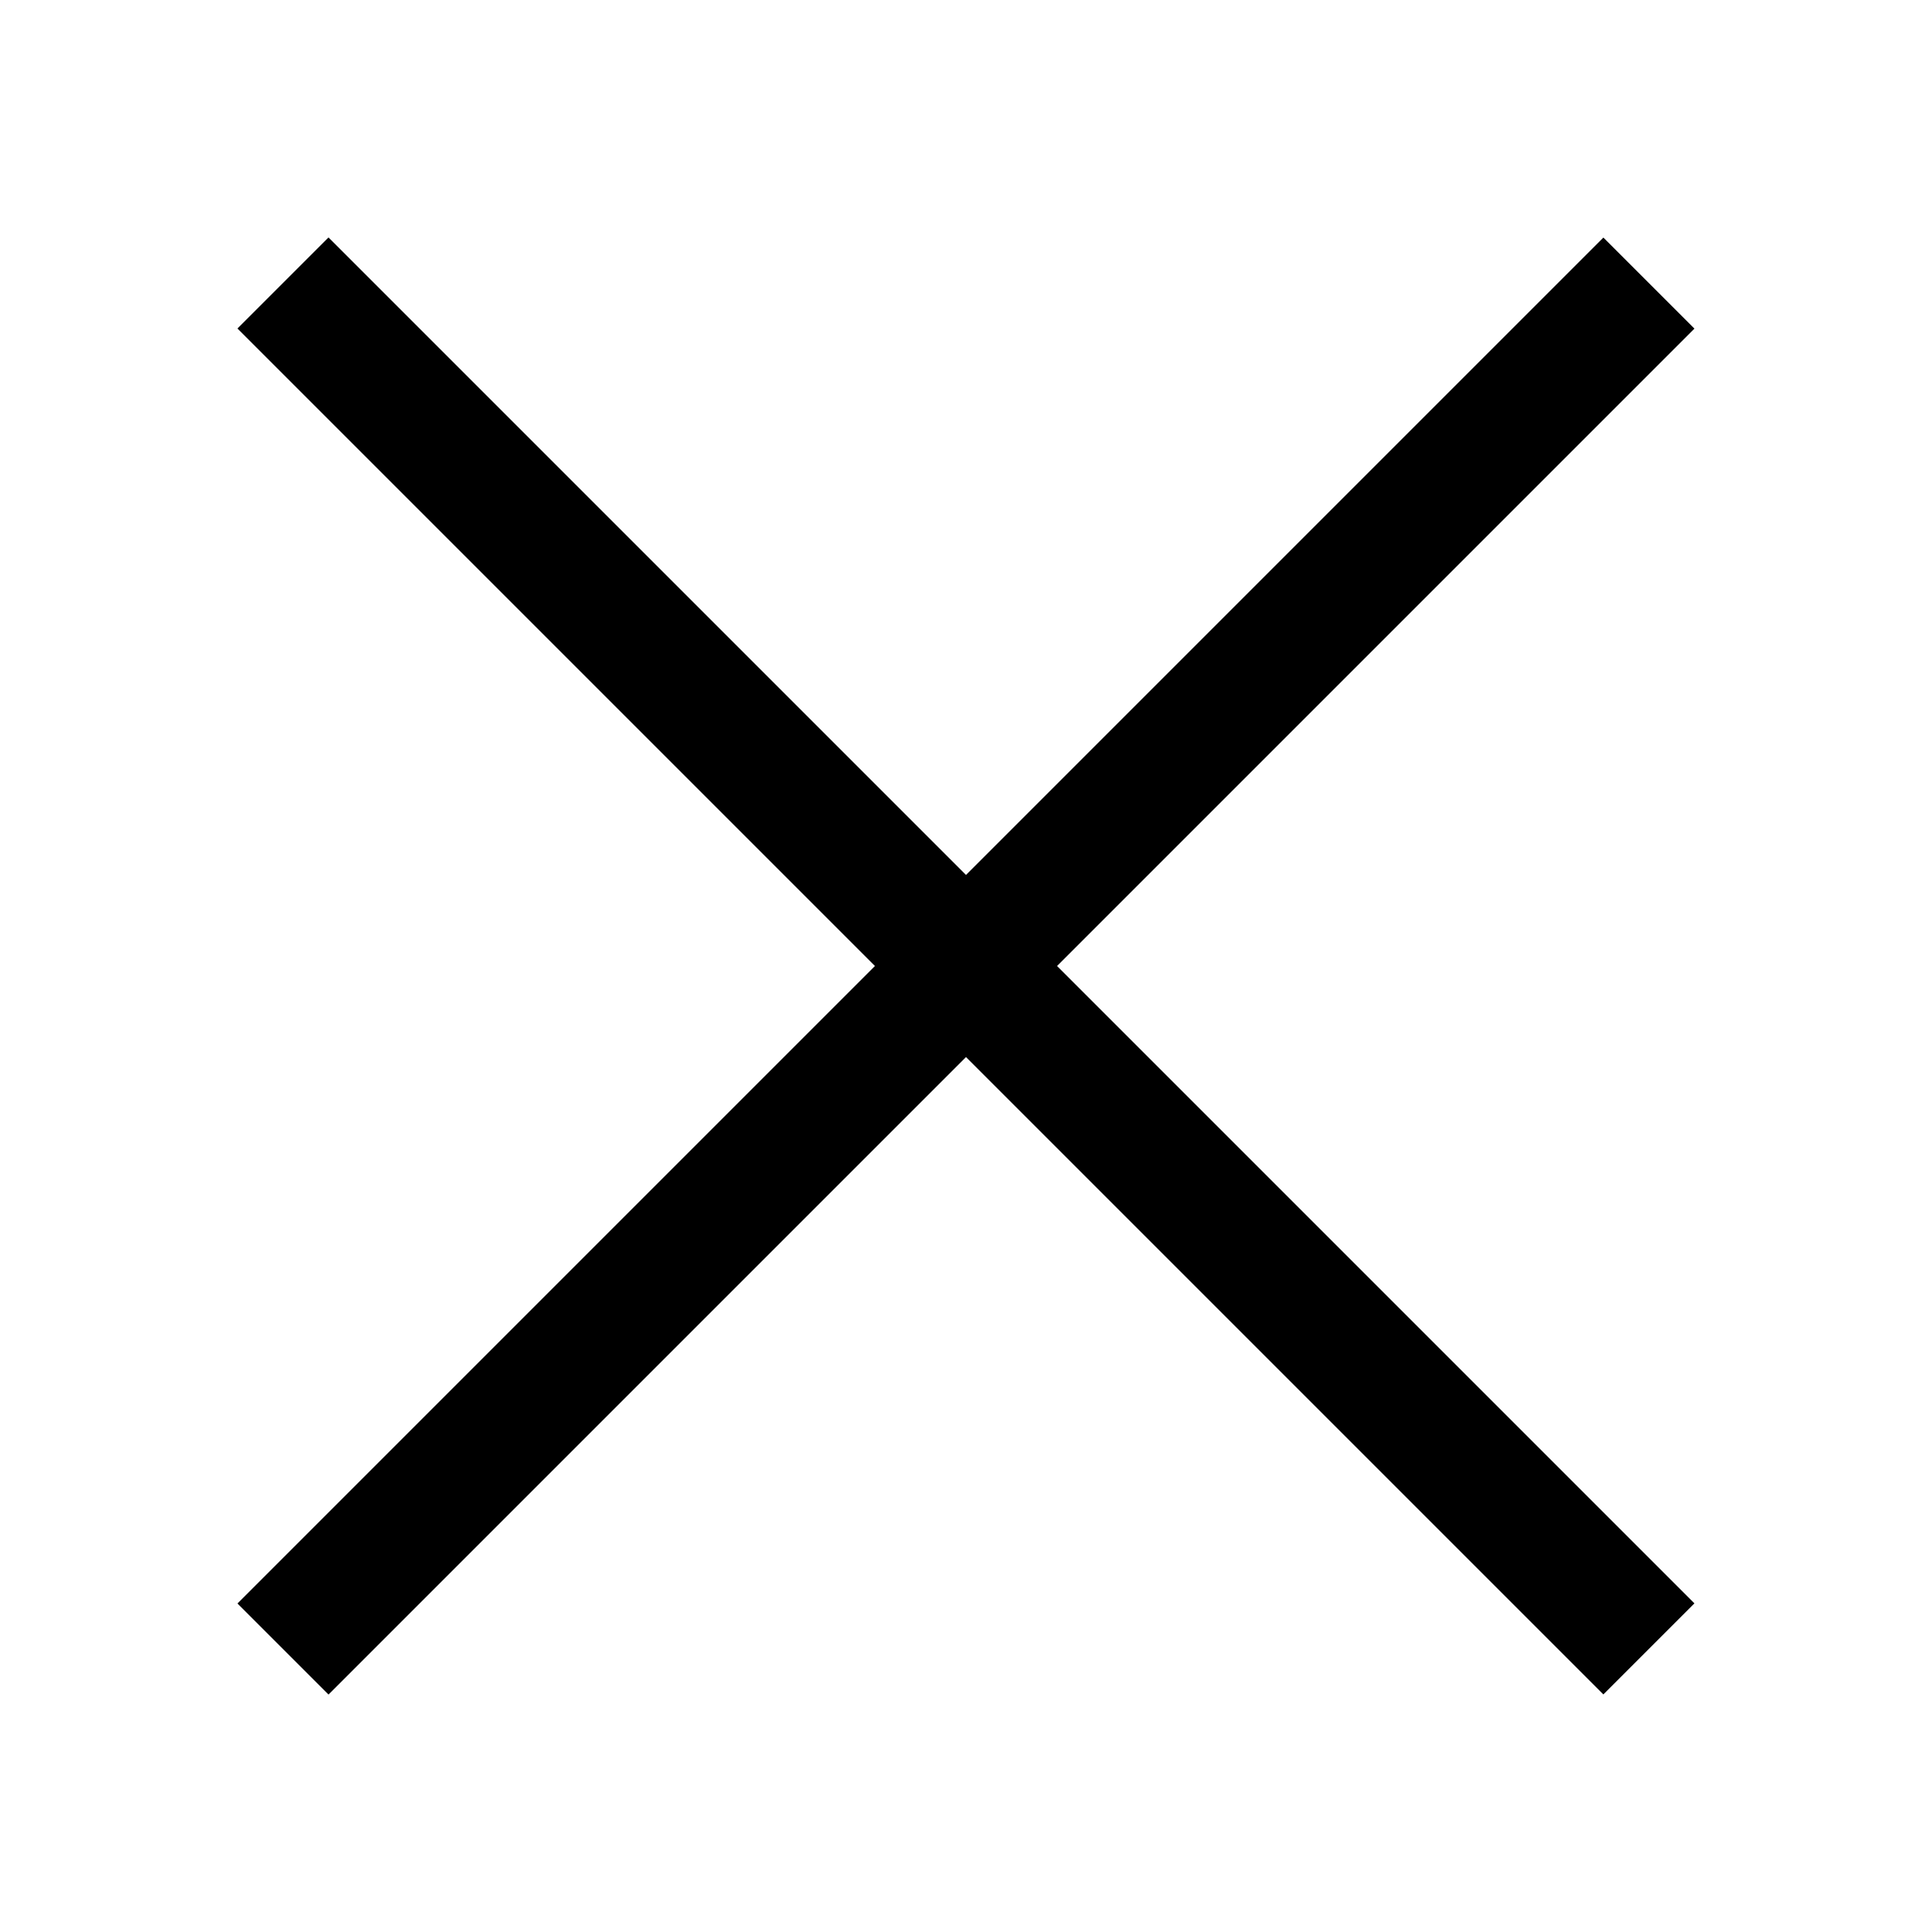 <svg width="30" height="30" viewBox="0 0 30 30" version="1.1" xmlns="http://www.w3.org/2000/svg" xmlns:xlink="http://www.w3.org/1999/xlink">
<g id="Canvas" fill="none">
<g id="Exit">
<g id="Rectangle 3.1">
<rect width="30" height="2" transform="matrix(0.707 0.707 -0.707 0.707 5.101 3.687)" fill="black"/>
</g>
<g id="Rectangle 3.3">
<rect width="30" height="2" transform="matrix(0.707 -0.707 0.707 0.707 3.687 24.899)" fill="black"/>
</g>
</g>
</g>
</svg>

